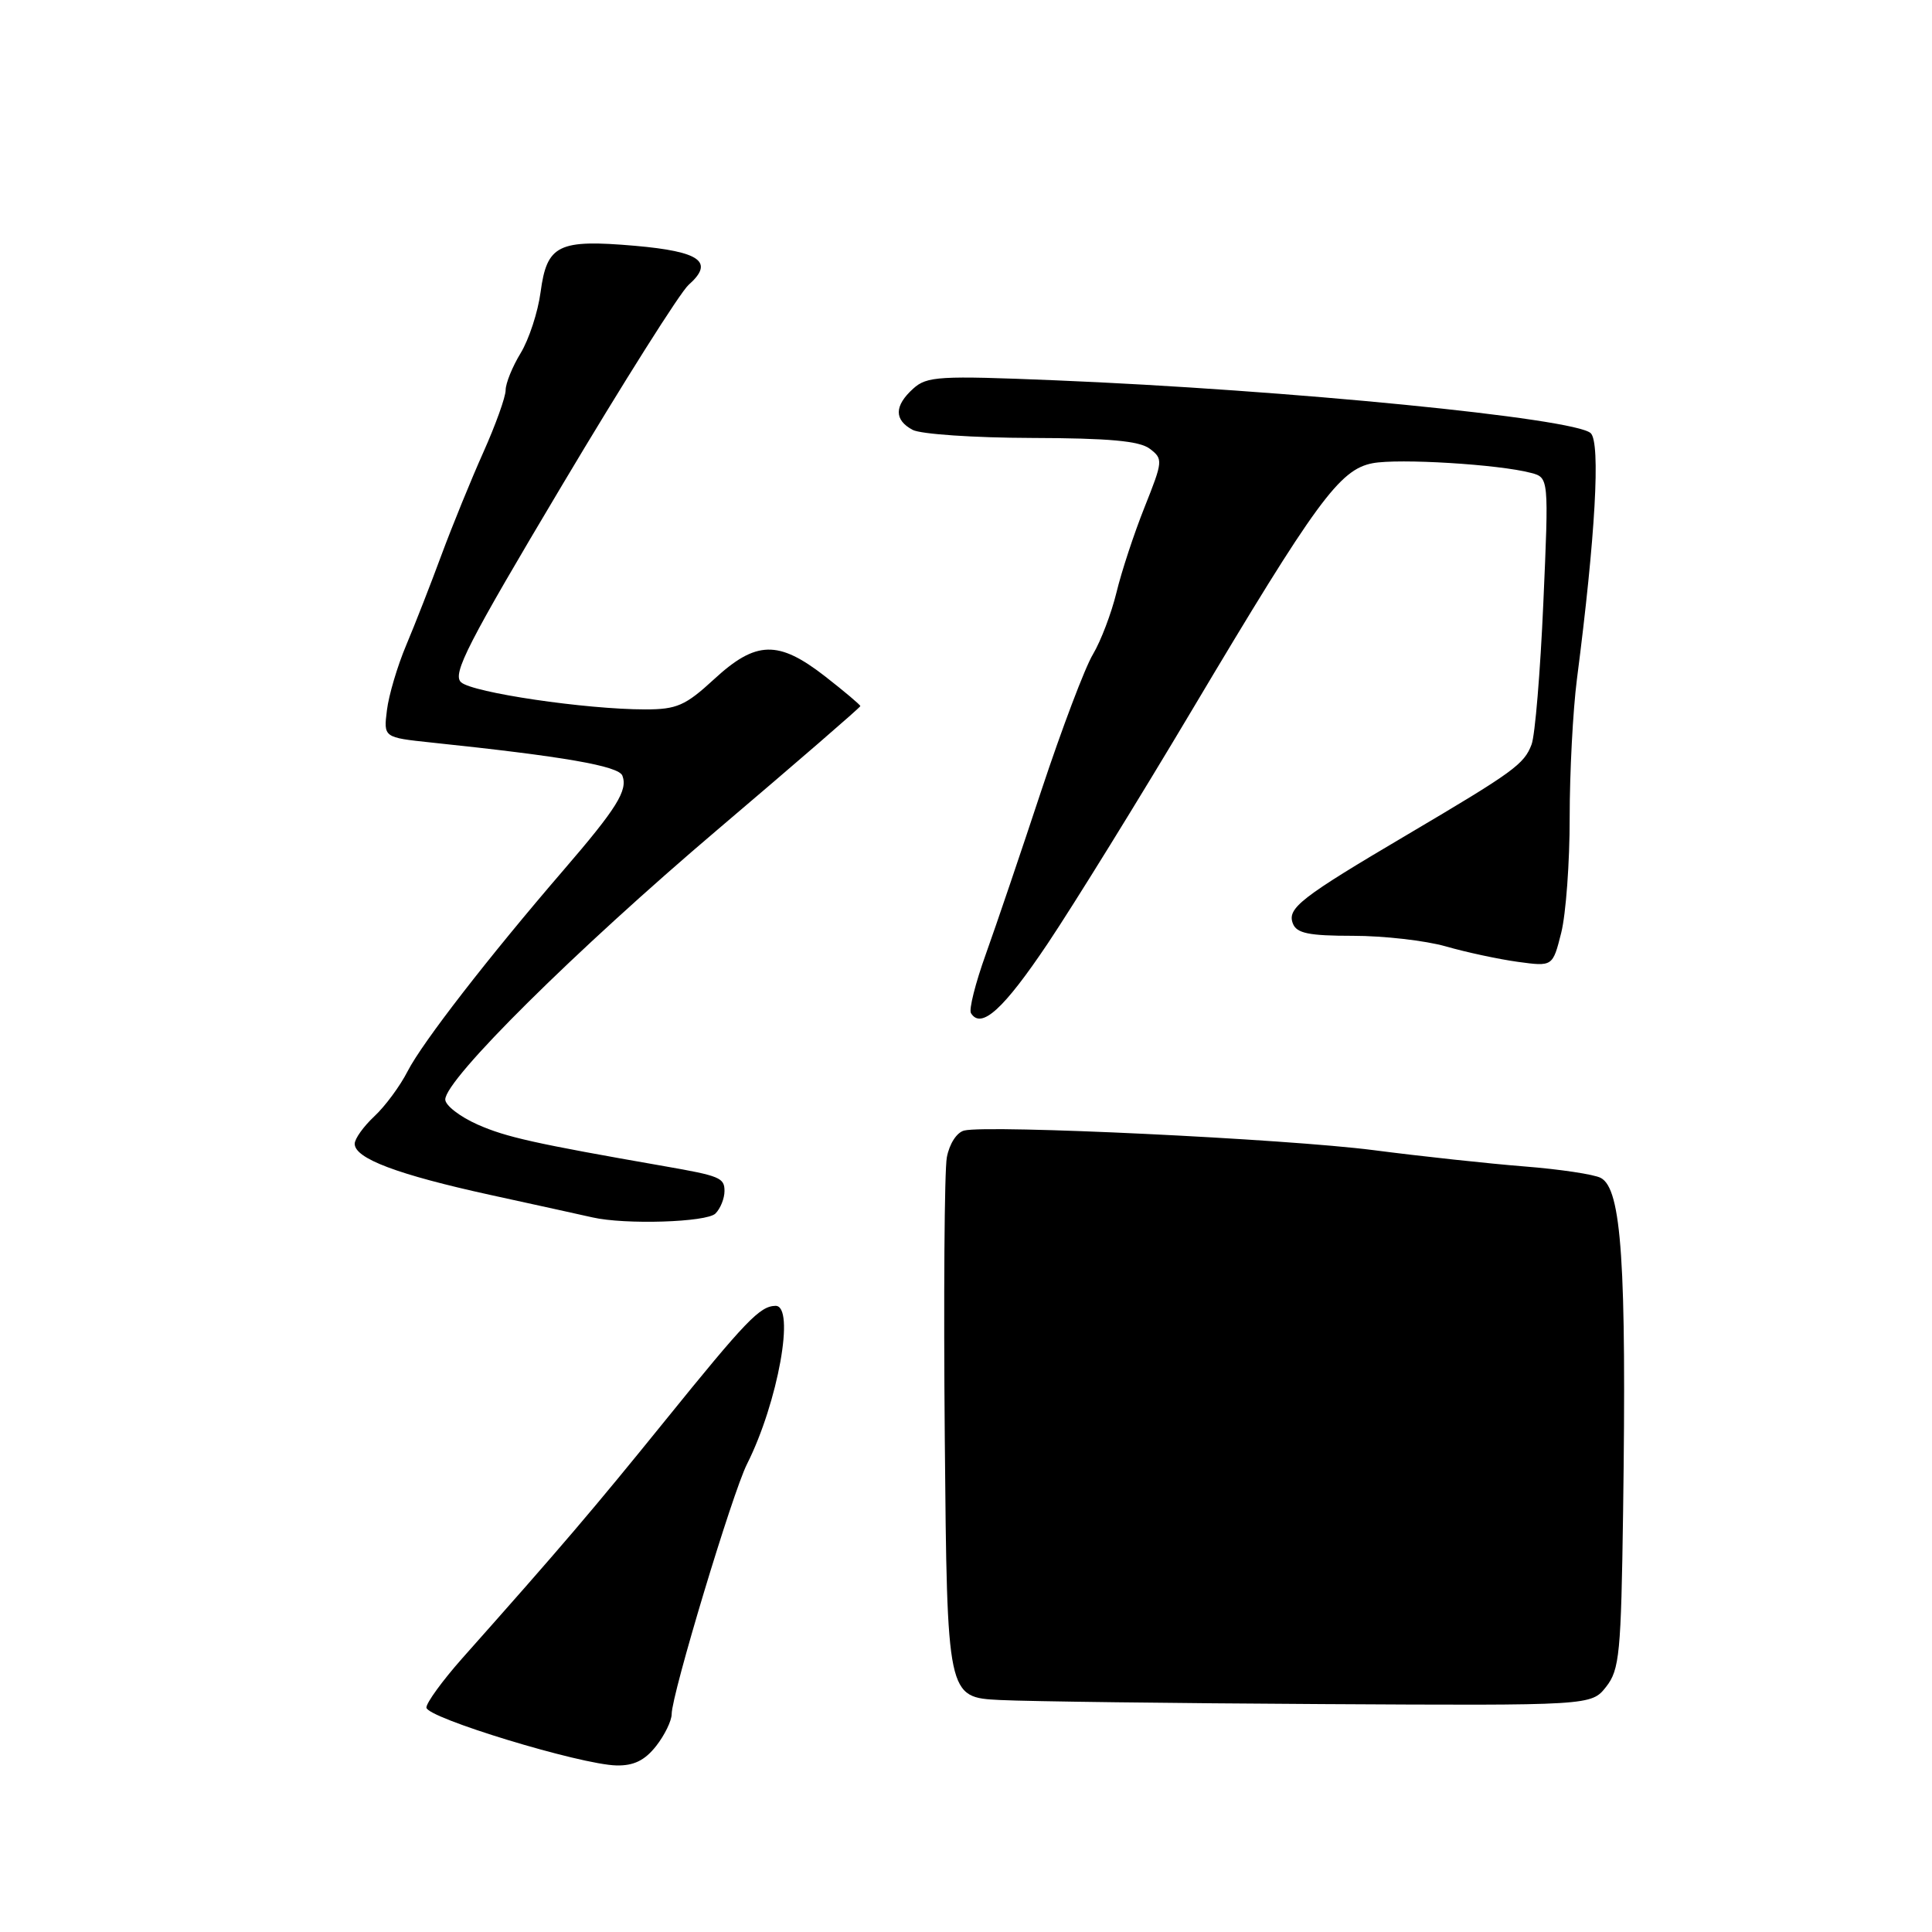 <?xml version="1.0" encoding="UTF-8" standalone="no"?>
<!DOCTYPE svg PUBLIC "-//W3C//DTD SVG 1.1//EN" "http://www.w3.org/Graphics/SVG/1.1/DTD/svg11.dtd" >
<svg xmlns="http://www.w3.org/2000/svg" xmlns:xlink="http://www.w3.org/1999/xlink" version="1.1" viewBox="0 0 256 256">
 <g >
 <path fill="currentColor"
d=" M 86.93 231.37 C 88.07 229.92 89.00 228.01 89.00 227.12 C 89.00 224.54 97.05 197.83 98.98 194.00 C 103.09 185.84 105.41 172.96 102.75 173.03 C 100.68 173.08 98.88 174.95 88.08 188.30 C 78.56 200.06 74.51 204.82 61.20 219.79 C 58.62 222.71 56.50 225.62 56.50 226.26 C 56.50 227.61 76.90 233.82 81.68 233.93 C 83.97 233.98 85.43 233.27 86.93 231.37 Z  M 212.82 223.51 C 214.60 221.24 214.80 219.11 215.07 200.26 C 215.53 167.40 214.87 157.52 212.11 156.08 C 211.23 155.61 206.68 154.93 202.00 154.56 C 197.32 154.19 188.32 153.22 182.00 152.40 C 170.47 150.91 131.01 149.02 127.77 149.80 C 126.78 150.04 125.80 151.55 125.46 153.36 C 125.14 155.09 125.02 171.89 125.19 190.71 C 125.50 224.91 125.50 224.91 132.50 225.26 C 136.35 225.45 155.55 225.69 175.18 225.80 C 210.85 226.00 210.85 226.00 212.82 223.51 Z  M 94.80 160.80 C 95.46 160.14 96.00 158.80 96.00 157.82 C 96.00 156.06 95.40 155.81 88.00 154.52 C 70.83 151.52 67.07 150.68 63.31 149.02 C 60.94 147.97 59.00 146.47 59.00 145.69 C 59.00 143.02 76.22 125.95 95.14 109.88 C 105.51 101.07 114.00 93.73 114.00 93.56 C 114.00 93.40 111.90 91.63 109.34 89.63 C 103.13 84.80 100.18 84.87 94.62 90.00 C 90.82 93.50 89.68 94.00 85.50 94.00 C 77.63 94.00 62.60 91.78 61.09 90.40 C 59.90 89.31 61.96 85.30 74.47 64.31 C 82.60 50.66 90.15 38.71 91.24 37.75 C 94.69 34.70 92.81 33.33 84.14 32.57 C 73.97 31.69 72.47 32.42 71.63 38.71 C 71.28 41.35 70.09 44.97 69.00 46.77 C 67.90 48.57 67.00 50.79 67.00 51.69 C 67.00 52.60 65.67 56.30 64.05 59.92 C 62.43 63.54 59.94 69.65 58.51 73.50 C 57.09 77.35 54.98 82.75 53.82 85.50 C 52.66 88.25 51.51 92.12 51.27 94.11 C 50.82 97.72 50.82 97.72 57.16 98.39 C 74.71 100.23 81.97 101.49 82.47 102.78 C 83.21 104.72 81.73 107.10 74.69 115.27 C 64.67 126.90 55.99 138.11 54.02 141.93 C 53.02 143.90 51.03 146.59 49.60 147.92 C 48.17 149.26 47.00 150.89 47.00 151.56 C 47.00 153.50 52.67 155.64 65.00 158.34 C 71.33 159.72 77.40 161.06 78.50 161.31 C 82.82 162.30 93.64 161.96 94.80 160.80 Z  M 138.85 124.99 C 142.34 119.77 150.96 105.83 158.00 94.00 C 174.44 66.39 177.50 62.22 181.87 61.38 C 185.32 60.72 198.62 61.53 202.86 62.66 C 205.23 63.29 205.23 63.29 204.50 79.89 C 204.10 89.02 203.40 97.46 202.94 98.65 C 201.95 101.27 200.57 102.27 186.50 110.58 C 172.32 118.95 170.53 120.34 171.31 122.37 C 171.81 123.67 173.42 124.00 179.29 124.00 C 183.33 124.00 188.86 124.63 191.57 125.40 C 194.28 126.18 198.58 127.10 201.12 127.45 C 205.74 128.08 205.74 128.08 206.87 123.60 C 207.49 121.13 208.00 114.25 207.99 108.31 C 207.99 102.36 208.42 94.12 208.95 90.00 C 211.40 71.04 212.10 58.67 210.78 57.40 C 208.72 55.42 170.63 51.66 139.75 50.39 C 124.42 49.76 122.82 49.85 121.00 51.50 C 118.48 53.78 118.46 55.64 120.93 56.96 C 122.00 57.53 129.09 58.01 136.68 58.03 C 146.93 58.06 150.98 58.42 152.35 59.46 C 154.13 60.81 154.10 61.08 151.67 67.18 C 150.28 70.66 148.60 75.75 147.94 78.50 C 147.27 81.25 145.87 84.94 144.82 86.70 C 143.76 88.46 140.70 96.56 138.00 104.70 C 135.31 112.84 131.99 122.63 130.62 126.45 C 129.25 130.27 128.36 133.78 128.66 134.25 C 130.01 136.44 132.99 133.73 138.85 124.99 Z "/>
</g>
</svg>